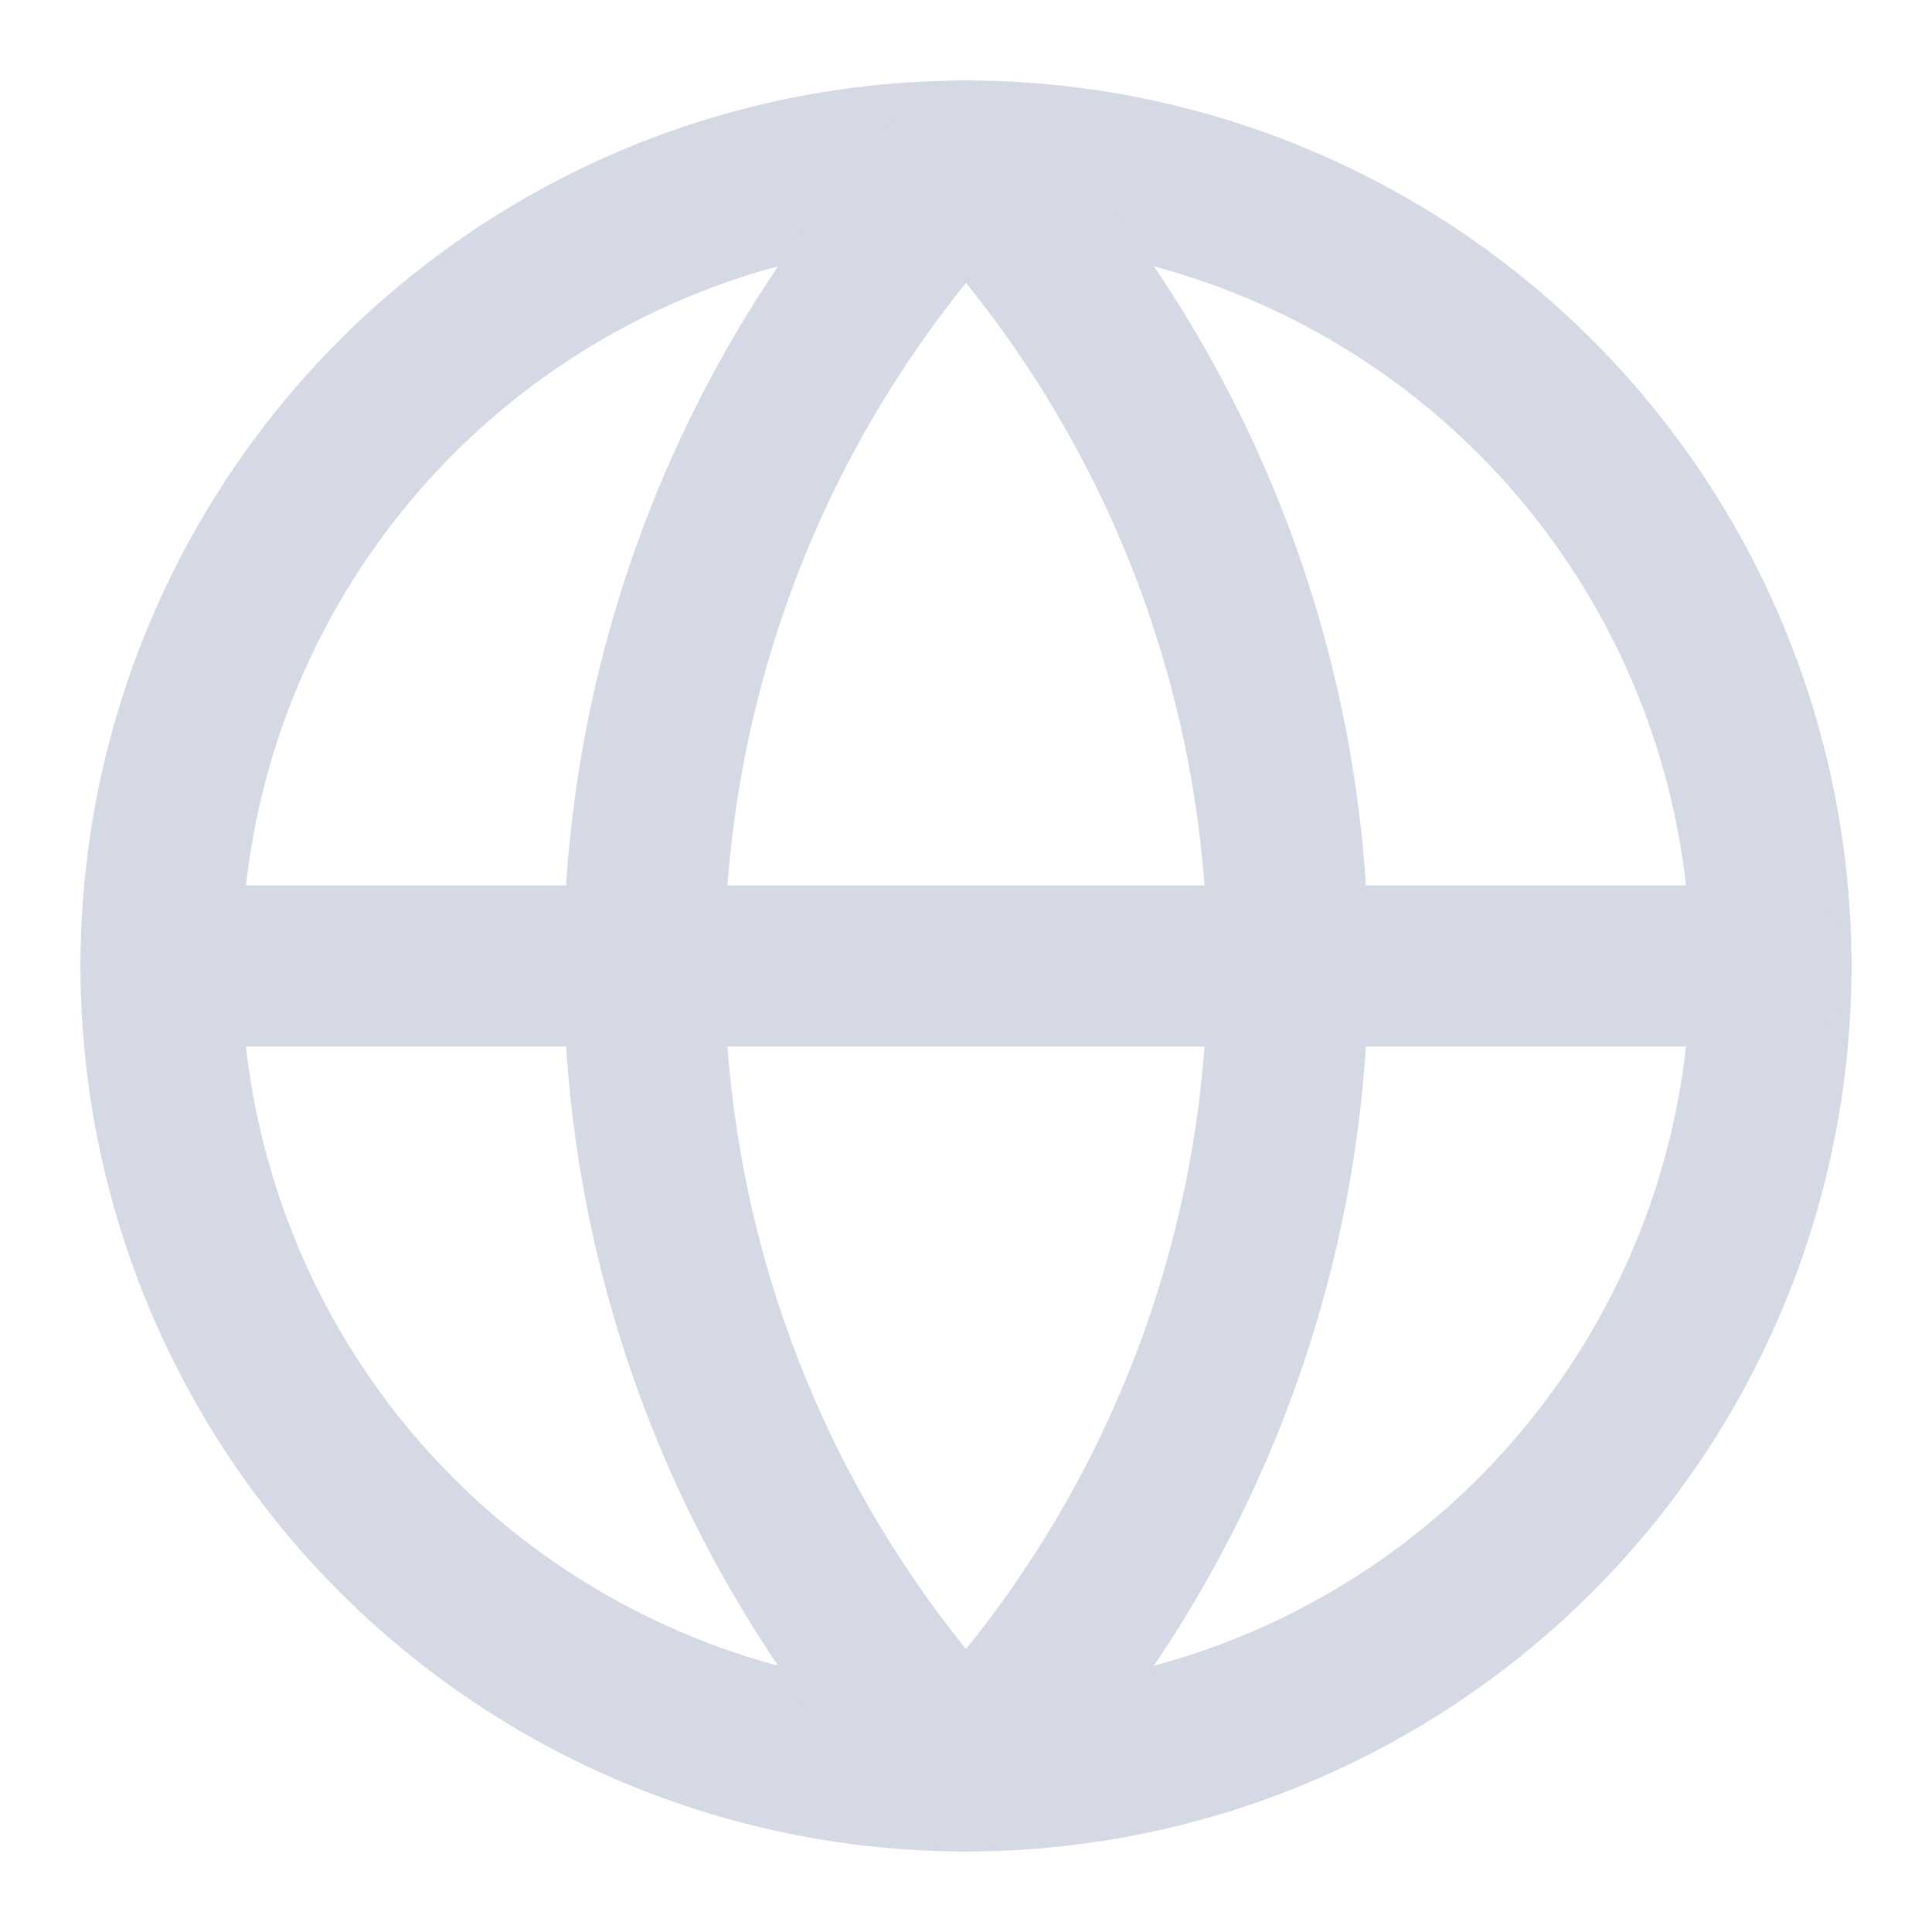 <svg xmlns="http://www.w3.org/2000/svg" width="24" height="24" viewBox="0 0 24 24" fill="none" stroke="#D5D8E5" stroke-width="2" stroke-linecap="round" stroke-linejoin="round" class="lucide lucide-globe"><circle cx="12" cy="12" r="10"/><path d="M12 2a14.5 14.5 0 0 0 0 20 14.5 14.5 0 0 0 0-20"/><path d="M2 12h20"/></svg>